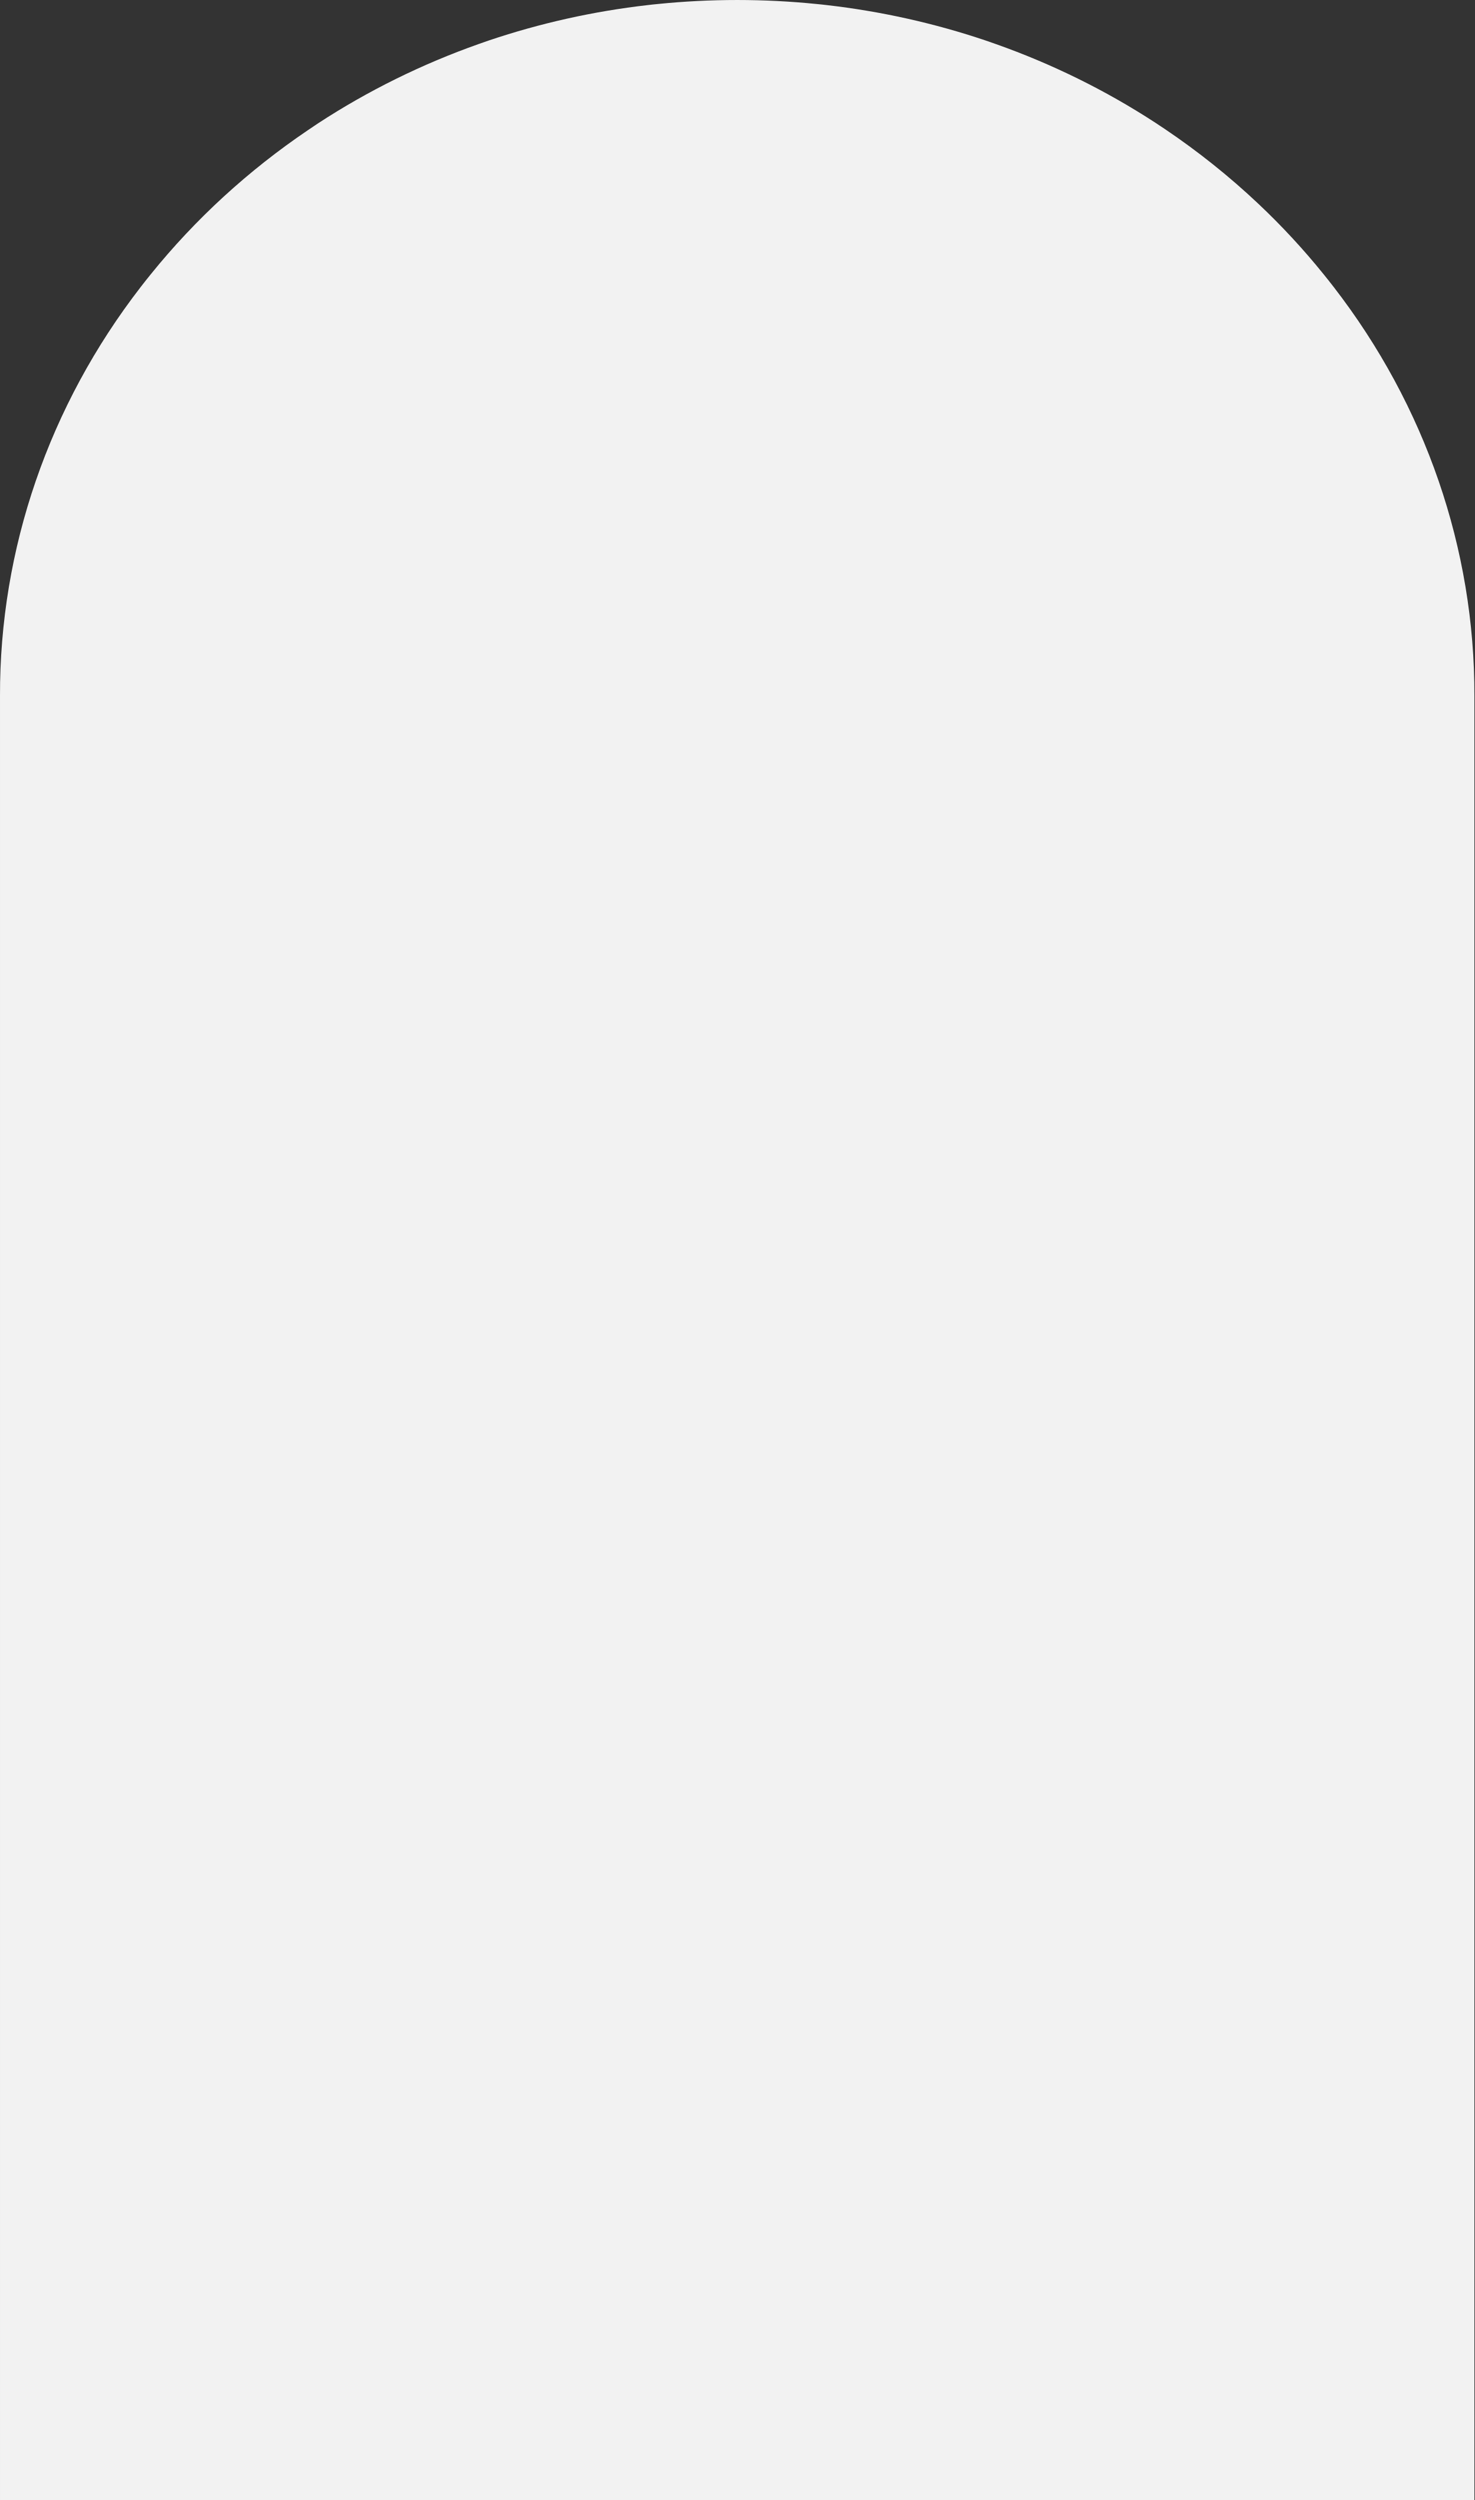 <svg width="59" height="100" viewBox="0 0 59 100" fill="none" xmlns="http://www.w3.org/2000/svg">
<rect x="0" y="0" width="59" height="100" fill="#333333" stroke="none"/>
<path id="open-door" d="M58.976 100H9.99434e-05V27.841C-0.016 21.959 1.957 16.225 5.632 11.474C5.767 11.3 5.902 11.128 6.041 10.958C7.819 8.757 9.934 6.818 12.317 5.206C12.452 5.114 12.587 5.023 12.724 4.932C14.719 3.629 16.876 2.564 19.147 1.761C19.282 1.712 19.419 1.664 19.556 1.618C21.61 0.926 23.74 0.451 25.905 0.204C26.039 0.187 26.177 0.173 26.314 0.16C28.424 -0.053 30.552 -0.053 32.662 0.16C32.8 0.173 32.937 0.187 33.073 0.204C35.238 0.452 37.366 0.926 39.42 1.618C39.557 1.664 39.694 1.712 39.83 1.761C42.073 2.554 44.205 3.603 46.178 4.885C46.315 4.974 46.452 5.065 46.587 5.156C47.923 6.056 49.178 7.059 50.339 8.155C51.27 9.033 52.137 9.97 52.935 10.958C53.074 11.128 53.209 11.3 53.344 11.474C57.019 16.225 58.992 21.959 58.976 27.841V100Z" fill="#F2F2F2"/>
</svg>

